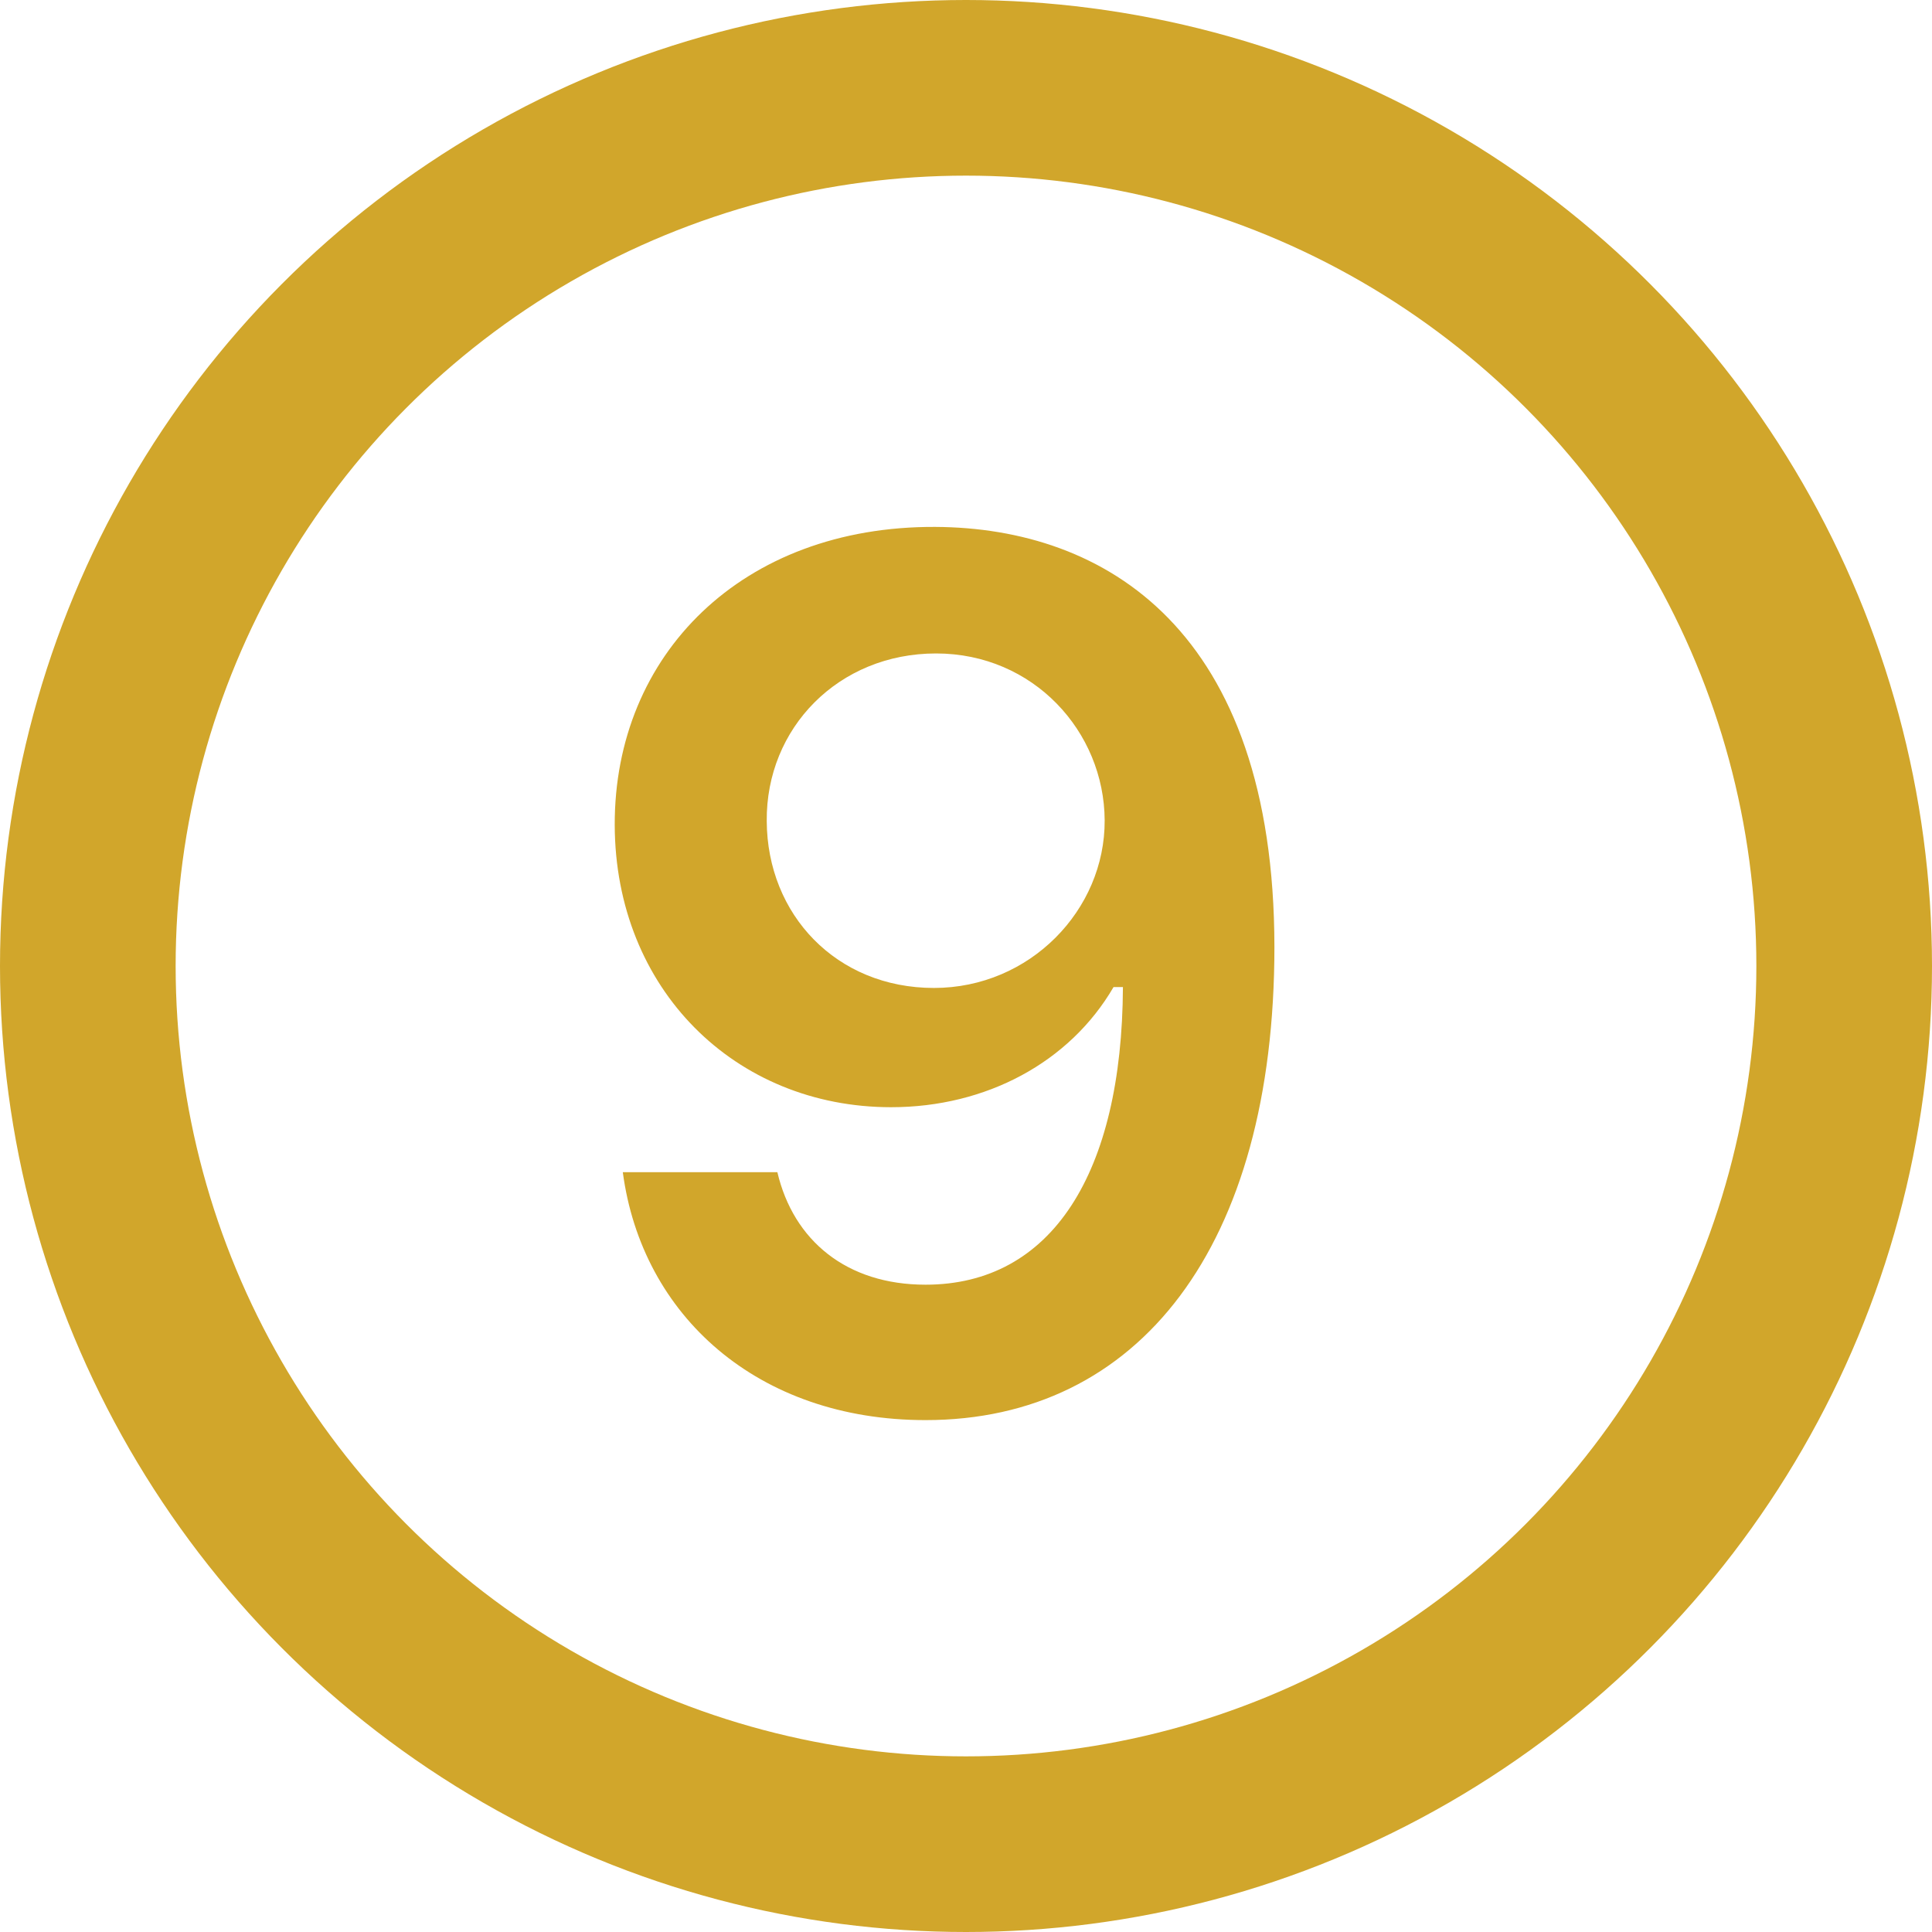 <svg width="22" height="22" viewBox="0 0 22 22" fill="none" xmlns="http://www.w3.org/2000/svg">
<circle cx="11" cy="11" r="10" stroke="#D1A62B" stroke-width="2"/>
<path d="M10.65 6C8.45 5.99 6.995 7.455 7 9.394C7.005 11.265 8.373 12.608 10.147 12.608C11.23 12.608 12.182 12.096 12.68 11.24H12.787C12.777 13.363 11.975 14.629 10.539 14.629C9.64 14.629 9.035 14.126 8.852 13.348H7.092C7.309 14.982 8.629 16.171 10.539 16.171C12.966 16.171 14.512 14.199 14.512 10.781C14.508 7.17 12.584 6.01 10.65 6ZM8.731 9.35C8.721 8.291 9.548 7.441 10.659 7.441C11.767 7.441 12.574 8.33 12.579 9.341C12.584 10.361 11.728 11.25 10.635 11.25C9.523 11.25 8.736 10.414 8.731 9.35Z" fill="#D1A62B"/>
</svg>
